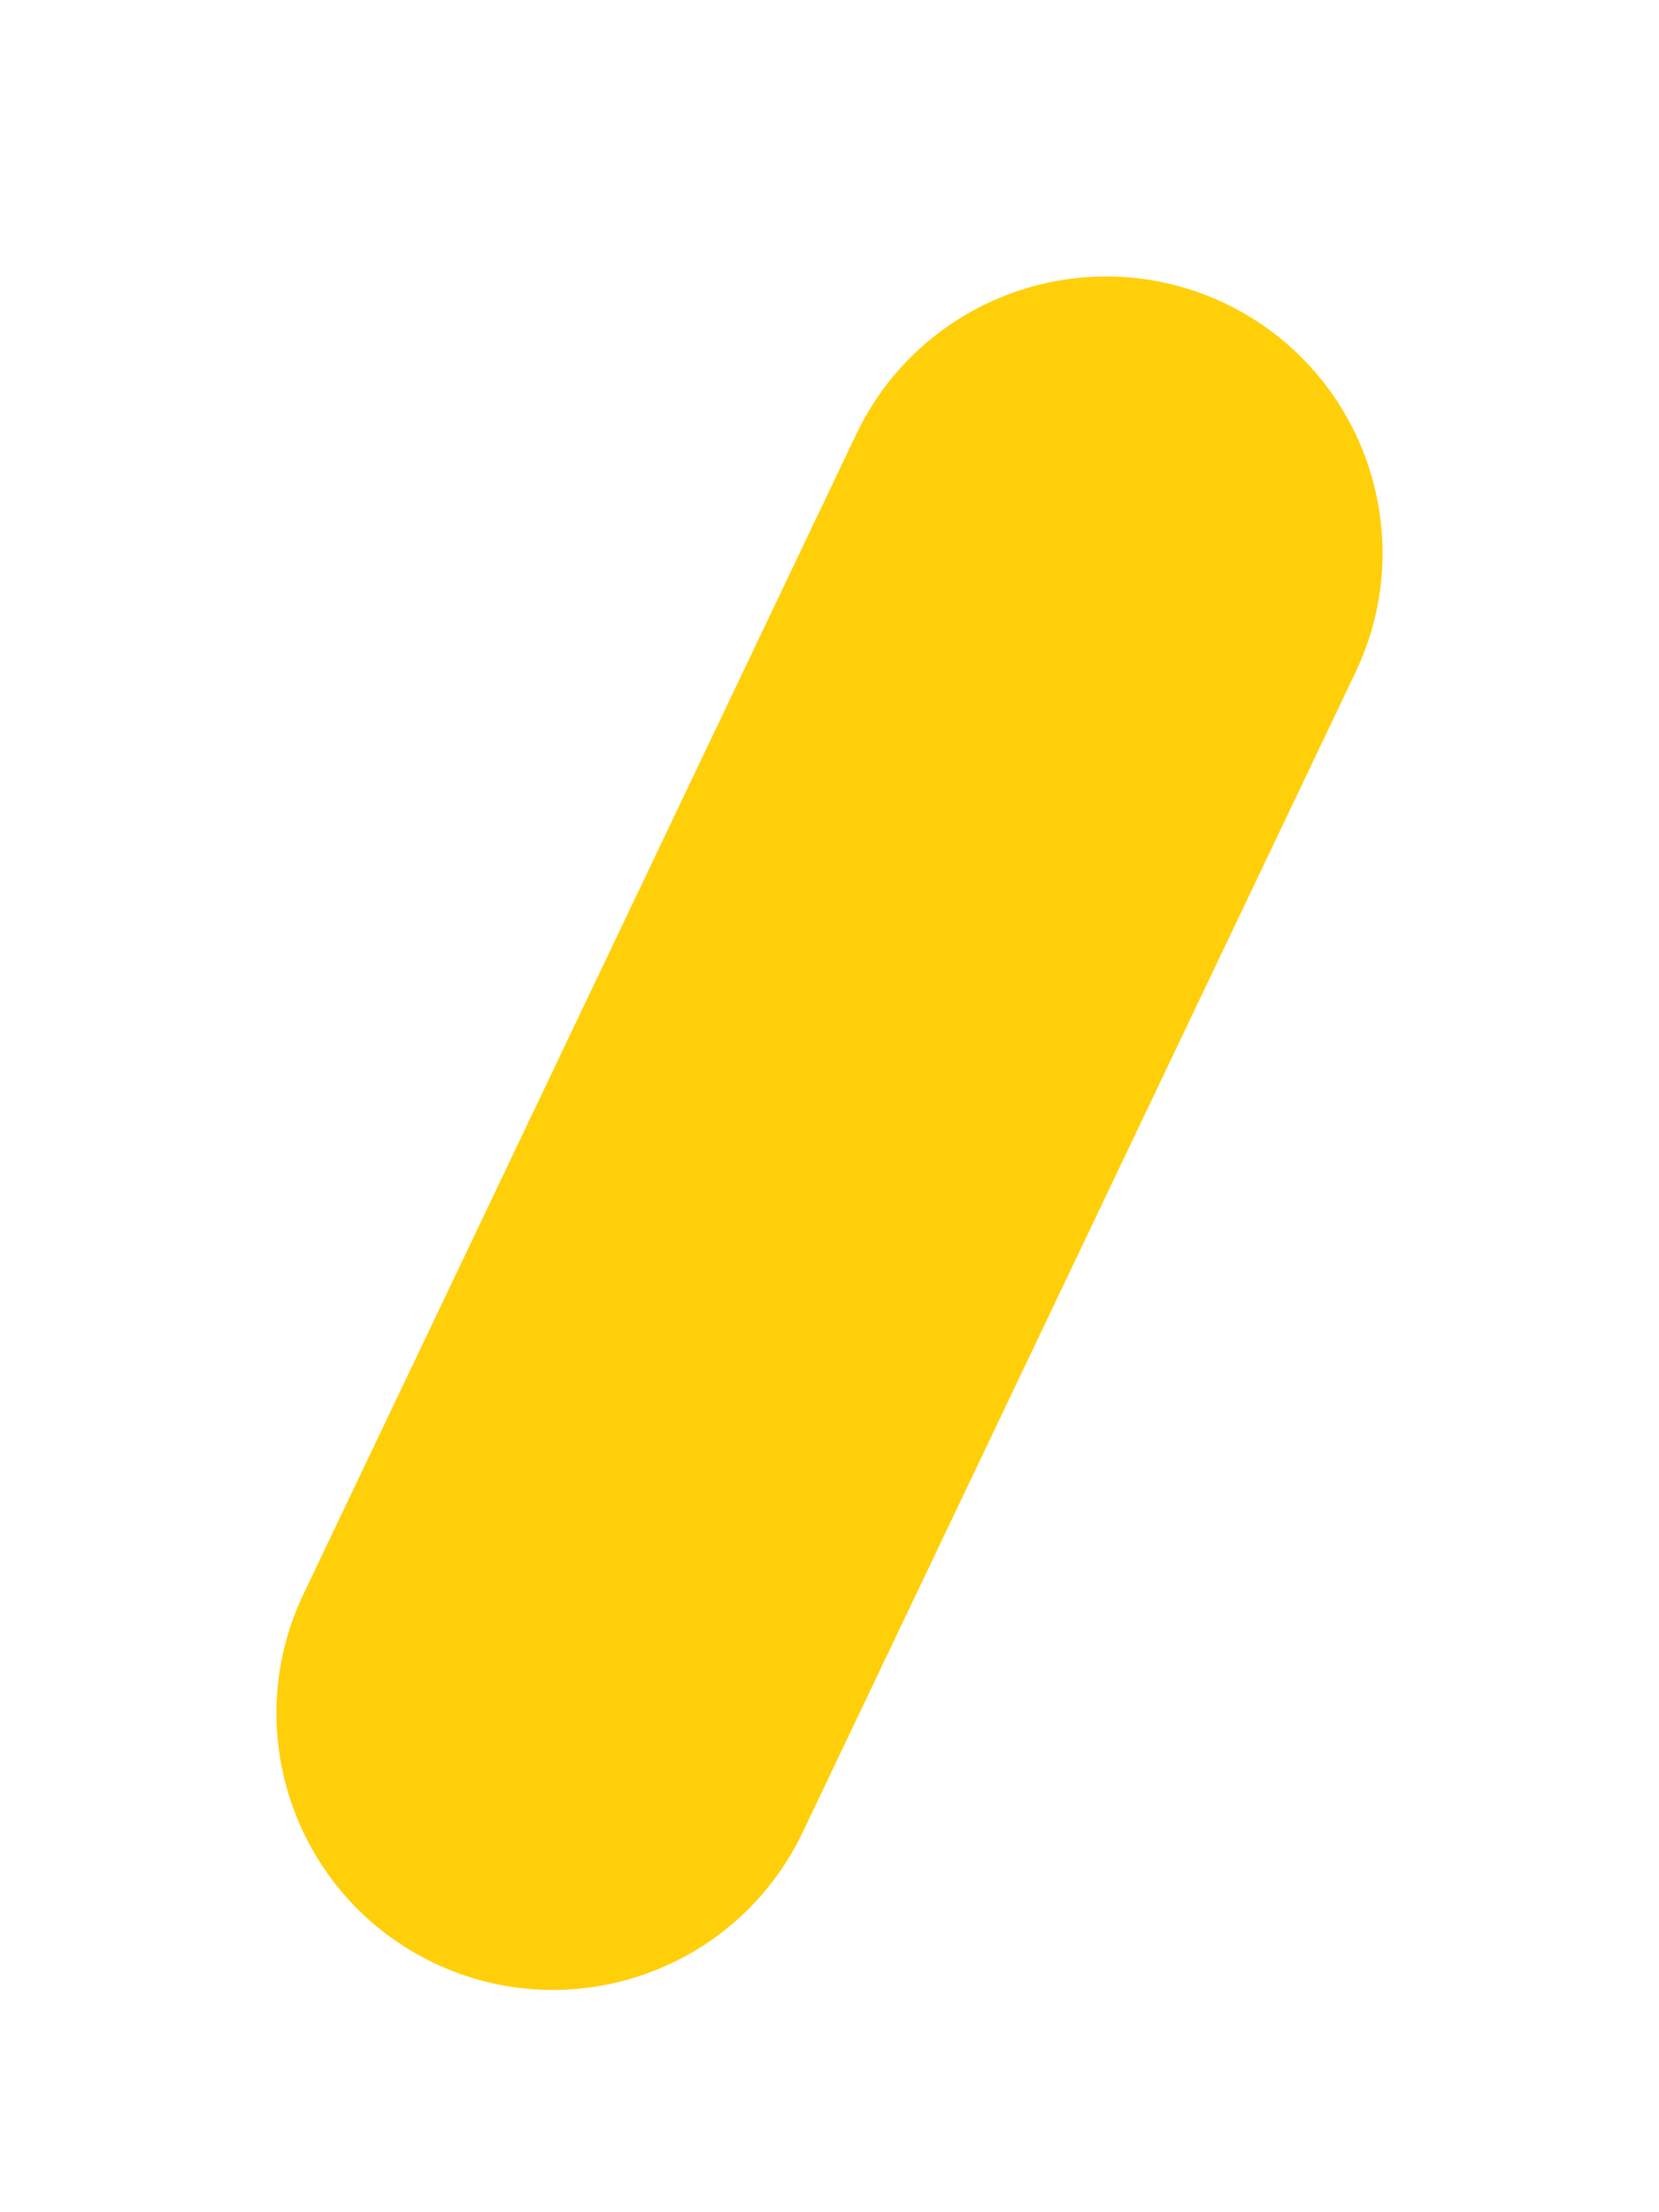 <svg width="6" height="8" viewBox="0 0 6 8" fill="none" xmlns="http://www.w3.org/2000/svg">
<path d="M4.903 2.43C5.14 1.932 4.929 1.335 4.43 1.097C3.932 0.86 3.335 1.071 3.097 1.57L4.903 2.43ZM1.097 5.766C0.86 6.264 1.071 6.861 1.57 7.099C2.068 7.336 2.665 7.125 2.903 6.626L1.097 5.766ZM3.097 1.57L1.097 5.766L2.903 6.626L4.903 2.43L3.097 1.57Z" fill="#FFCF0A"/>
</svg>
